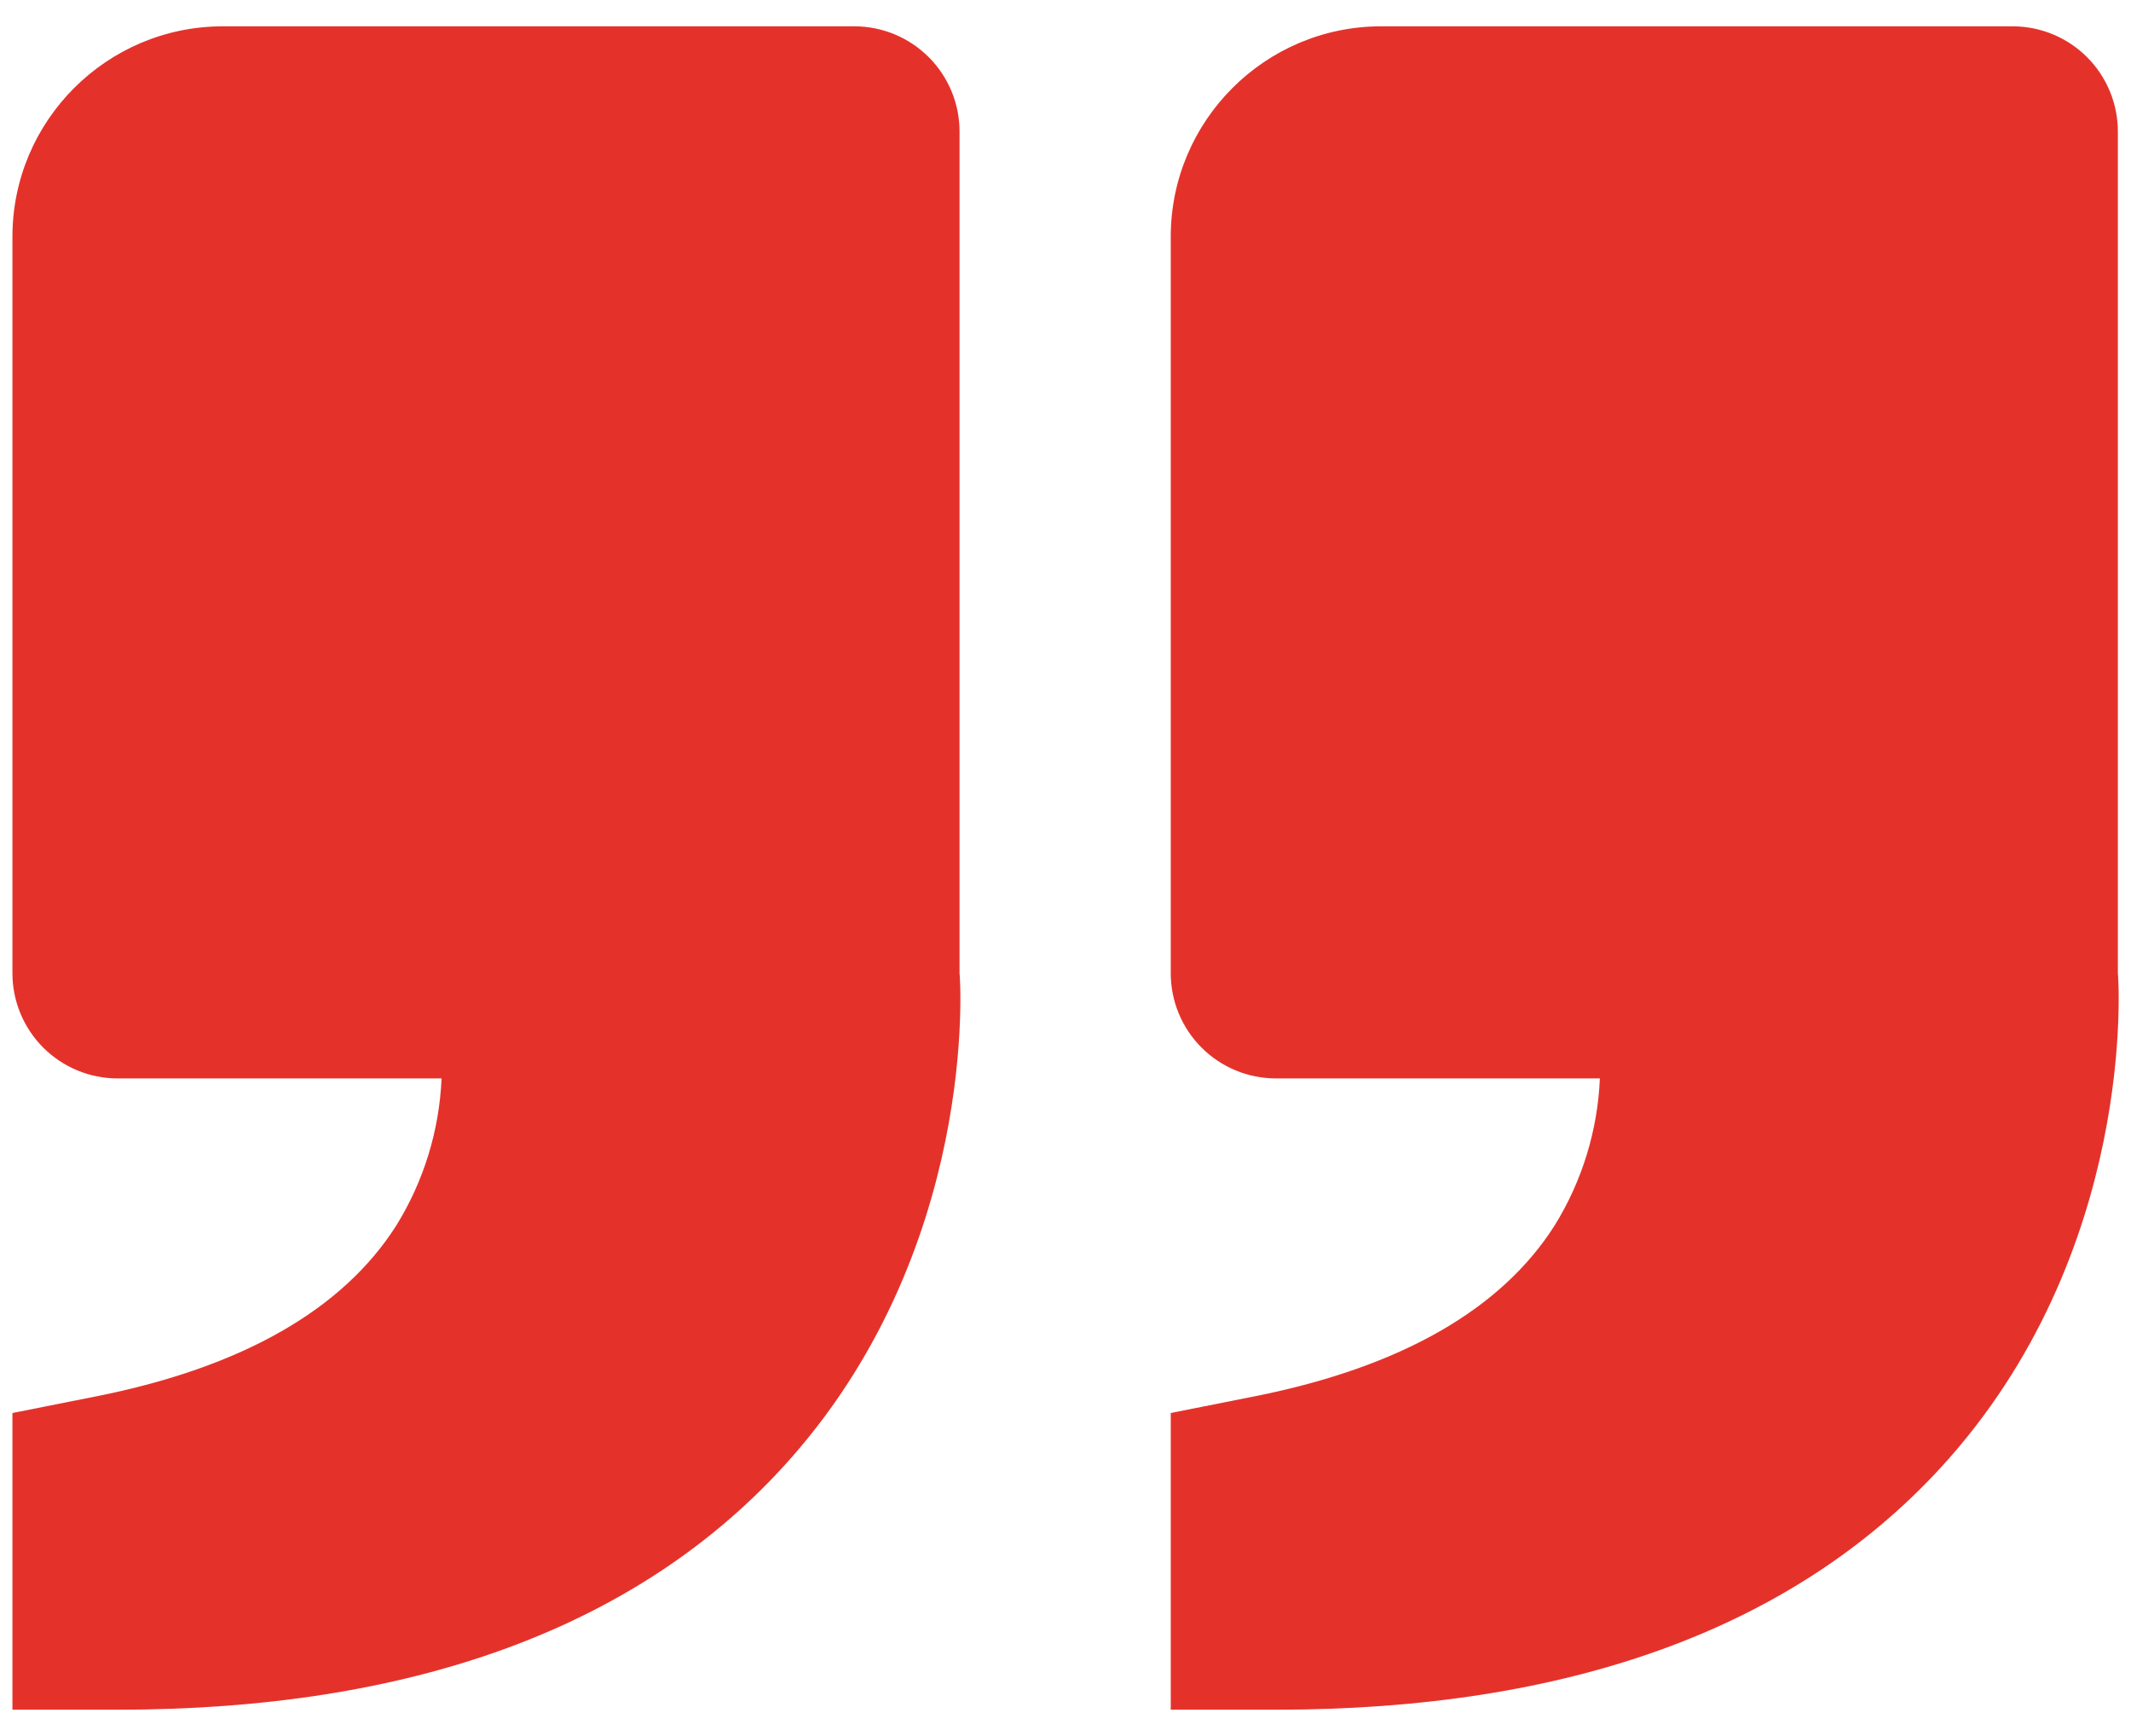 <svg width="54" height="44" viewBox="0 0 54 44" fill="none" xmlns="http://www.w3.org/2000/svg">
<path d="M49.157 37.221C54.189 31.76 53.683 24.747 53.667 24.667V3.333C53.667 2.626 53.386 1.948 52.886 1.448C52.385 0.948 51.707 0.667 51 0.667H35C32.059 0.667 29.667 3.059 29.667 6V24.667C29.667 25.374 29.948 26.052 30.448 26.552C30.948 27.052 31.626 27.333 32.333 27.333H40.541C40.485 28.652 40.091 29.934 39.397 31.056C38.043 33.192 35.491 34.651 31.808 35.387L29.667 35.813V43.333H32.333C39.755 43.333 45.416 41.277 49.157 37.221ZM19.805 37.221C24.84 31.76 24.331 24.747 24.315 24.667V3.333C24.315 2.626 24.034 1.948 23.534 1.448C23.033 0.948 22.355 0.667 21.648 0.667H5.648C2.707 0.667 0.315 3.059 0.315 6V24.667C0.315 25.374 0.596 26.052 1.096 26.552C1.596 27.052 2.274 27.333 2.981 27.333H11.189C11.133 28.652 10.739 29.934 10.045 31.056C8.691 33.192 6.139 34.651 2.456 35.387L0.315 35.813V43.333H2.981C10.403 43.333 16.064 41.277 19.805 37.221Z" fill="#E4322B"/>
</svg>

